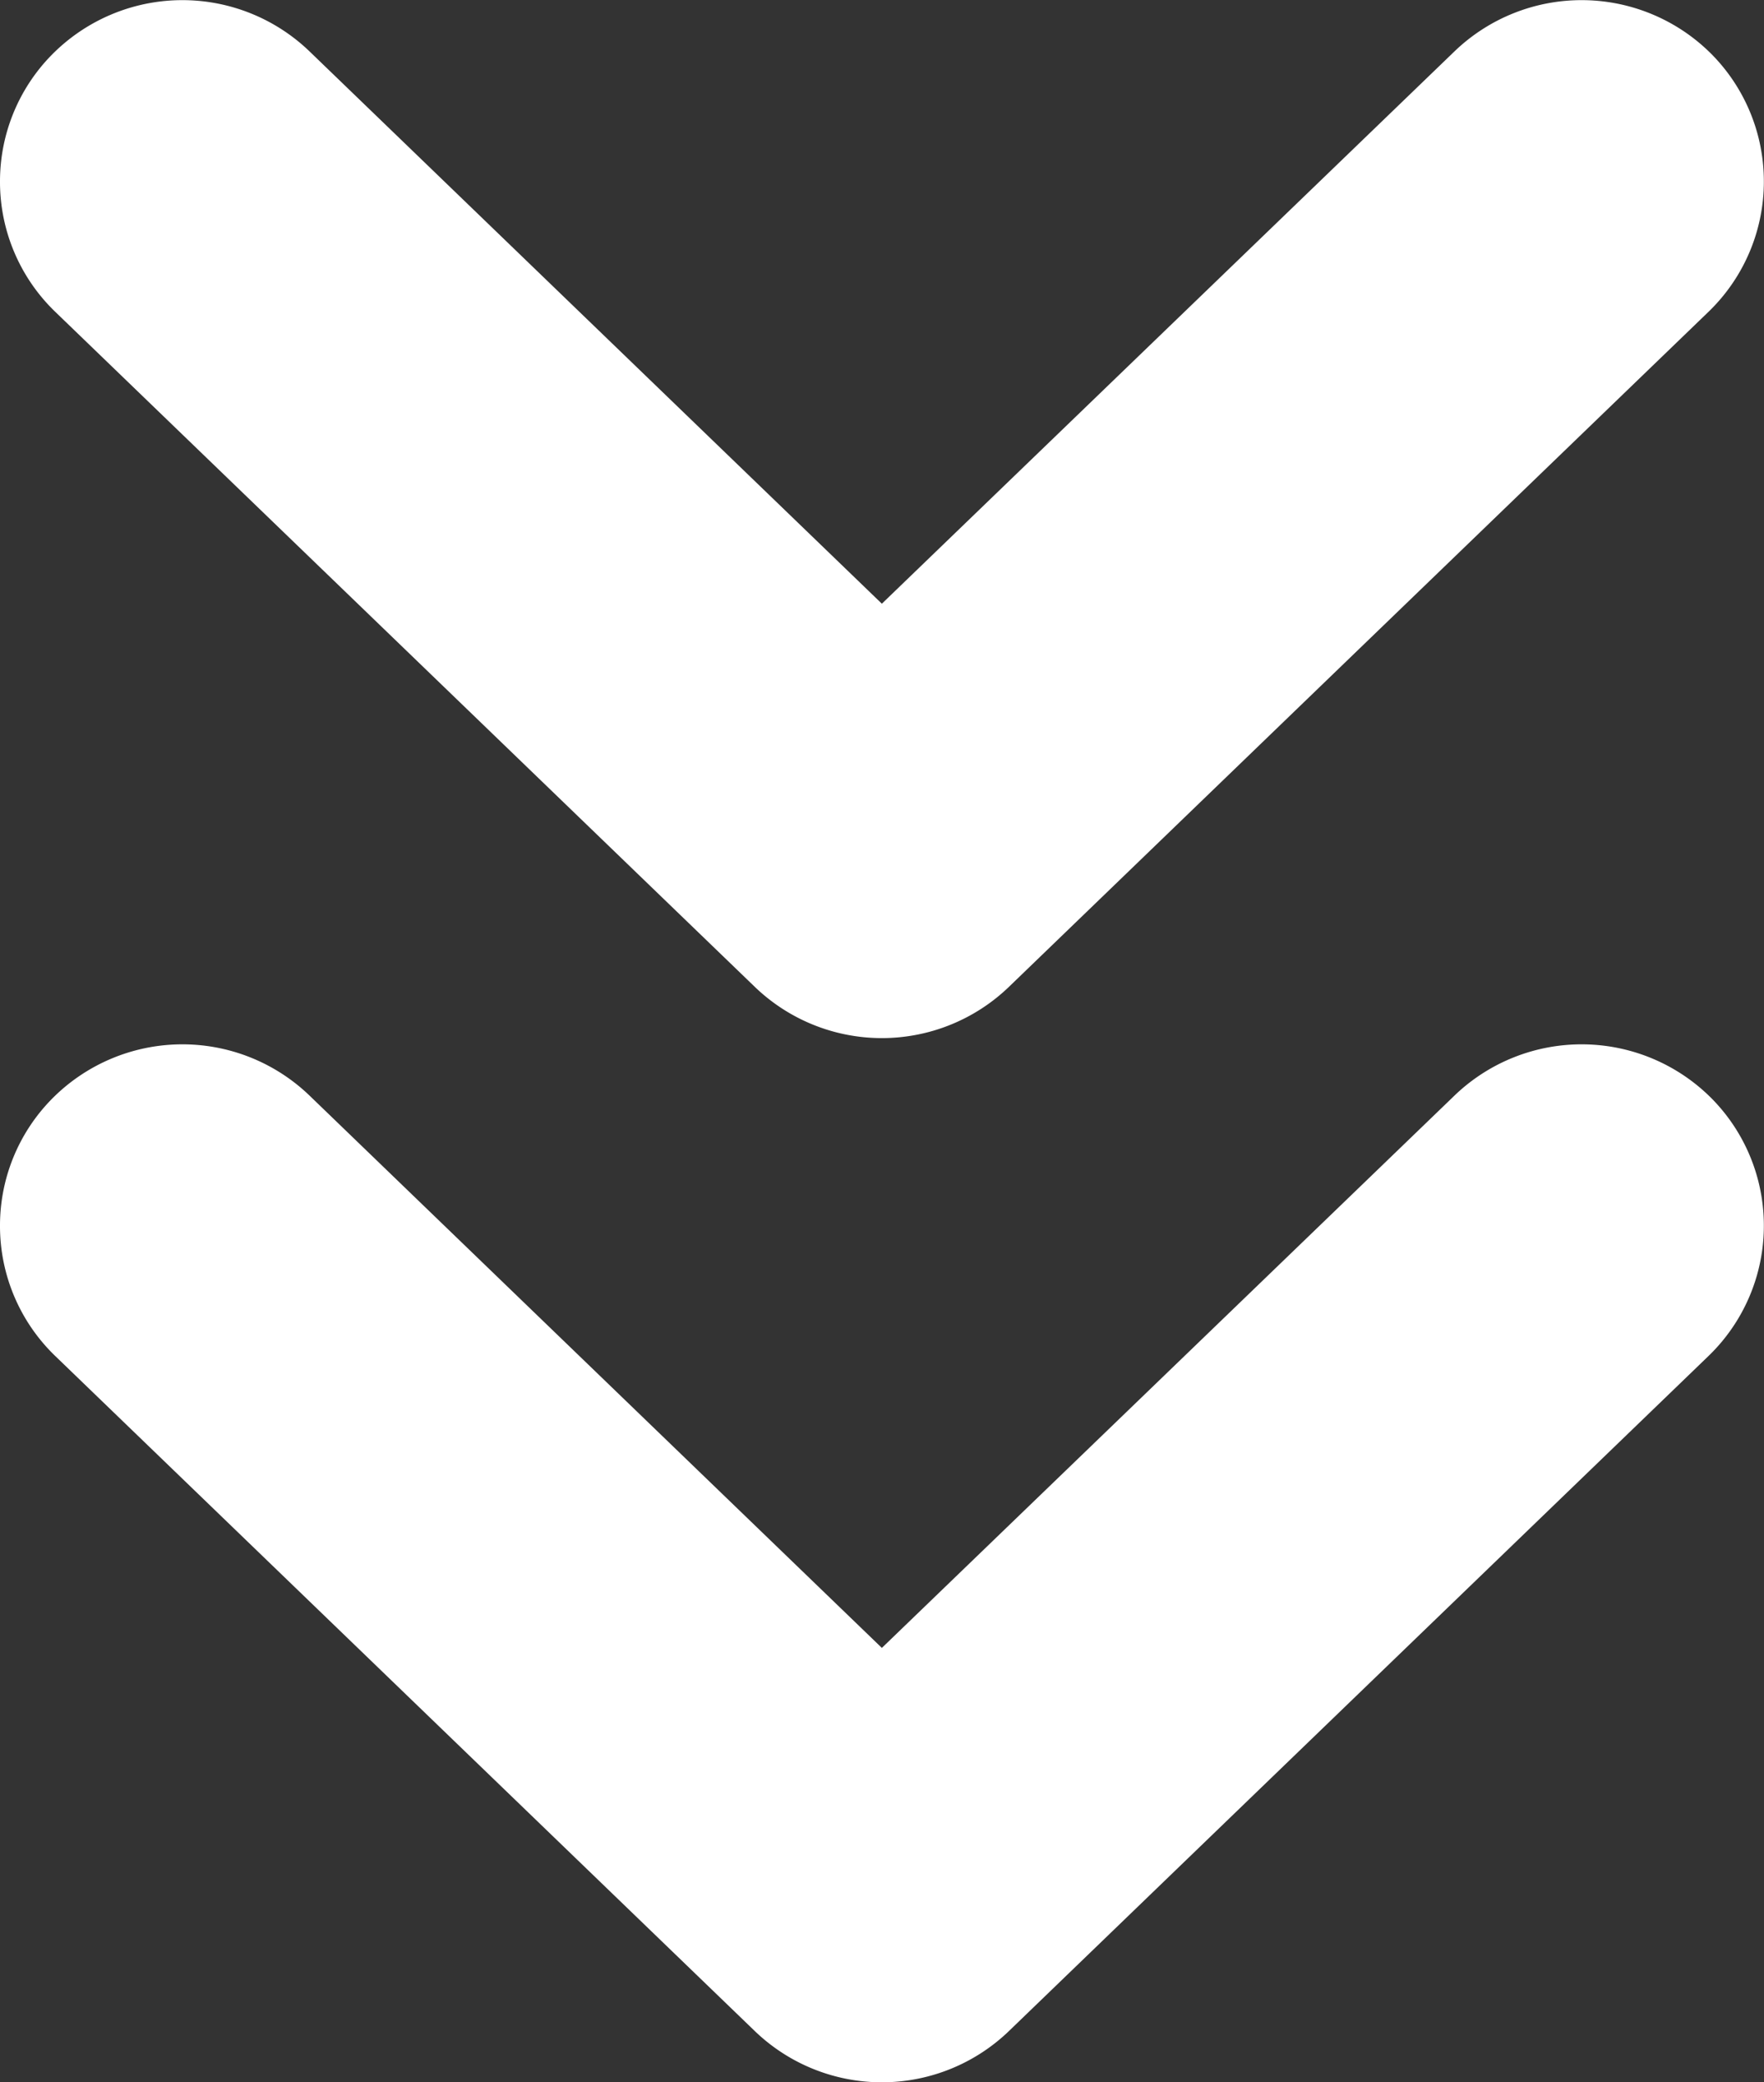 <svg xmlns="http://www.w3.org/2000/svg" width="12.874" height="15.192" viewBox="0 0 12.874 15.192">
  <rect x="0" y="0" width="12.874" height="15.192" fill="#333333" stroke="none"/>
  <g id="scroll_down" transform="translate(-414.126 -582)">
    <path id="pfeil_dropdown" d="M766.554,743.66a1.316,1.316,0,0,1,.376-.922,1.338,1.338,0,0,1,1.883-.027l4.177,4.03,4.179-4.03a1.338,1.338,0,0,1,1.883.027,1.321,1.321,0,0,1-.029,1.873l-5.105,4.925a1.337,1.337,0,0,1-1.856,0l-5.105-4.925A1.316,1.316,0,0,1,766.554,743.66Z" transform="translate(-352.428 -152.717)" fill="#fff"/>
    <path id="pfeil_dropdown-2" data-name="pfeil_dropdown" d="M766.554,743.66a1.316,1.316,0,0,1,.376-.922,1.338,1.338,0,0,1,1.883-.027l4.177,4.03,4.179-4.03a1.338,1.338,0,0,1,1.883.027,1.321,1.321,0,0,1-.029,1.873l-5.105,4.925a1.337,1.337,0,0,1-1.856,0l-5.105-4.925A1.316,1.316,0,0,1,766.554,743.66Z" transform="translate(-352.428 -160.336)" fill="#fff"/>
  </g>
</svg>
